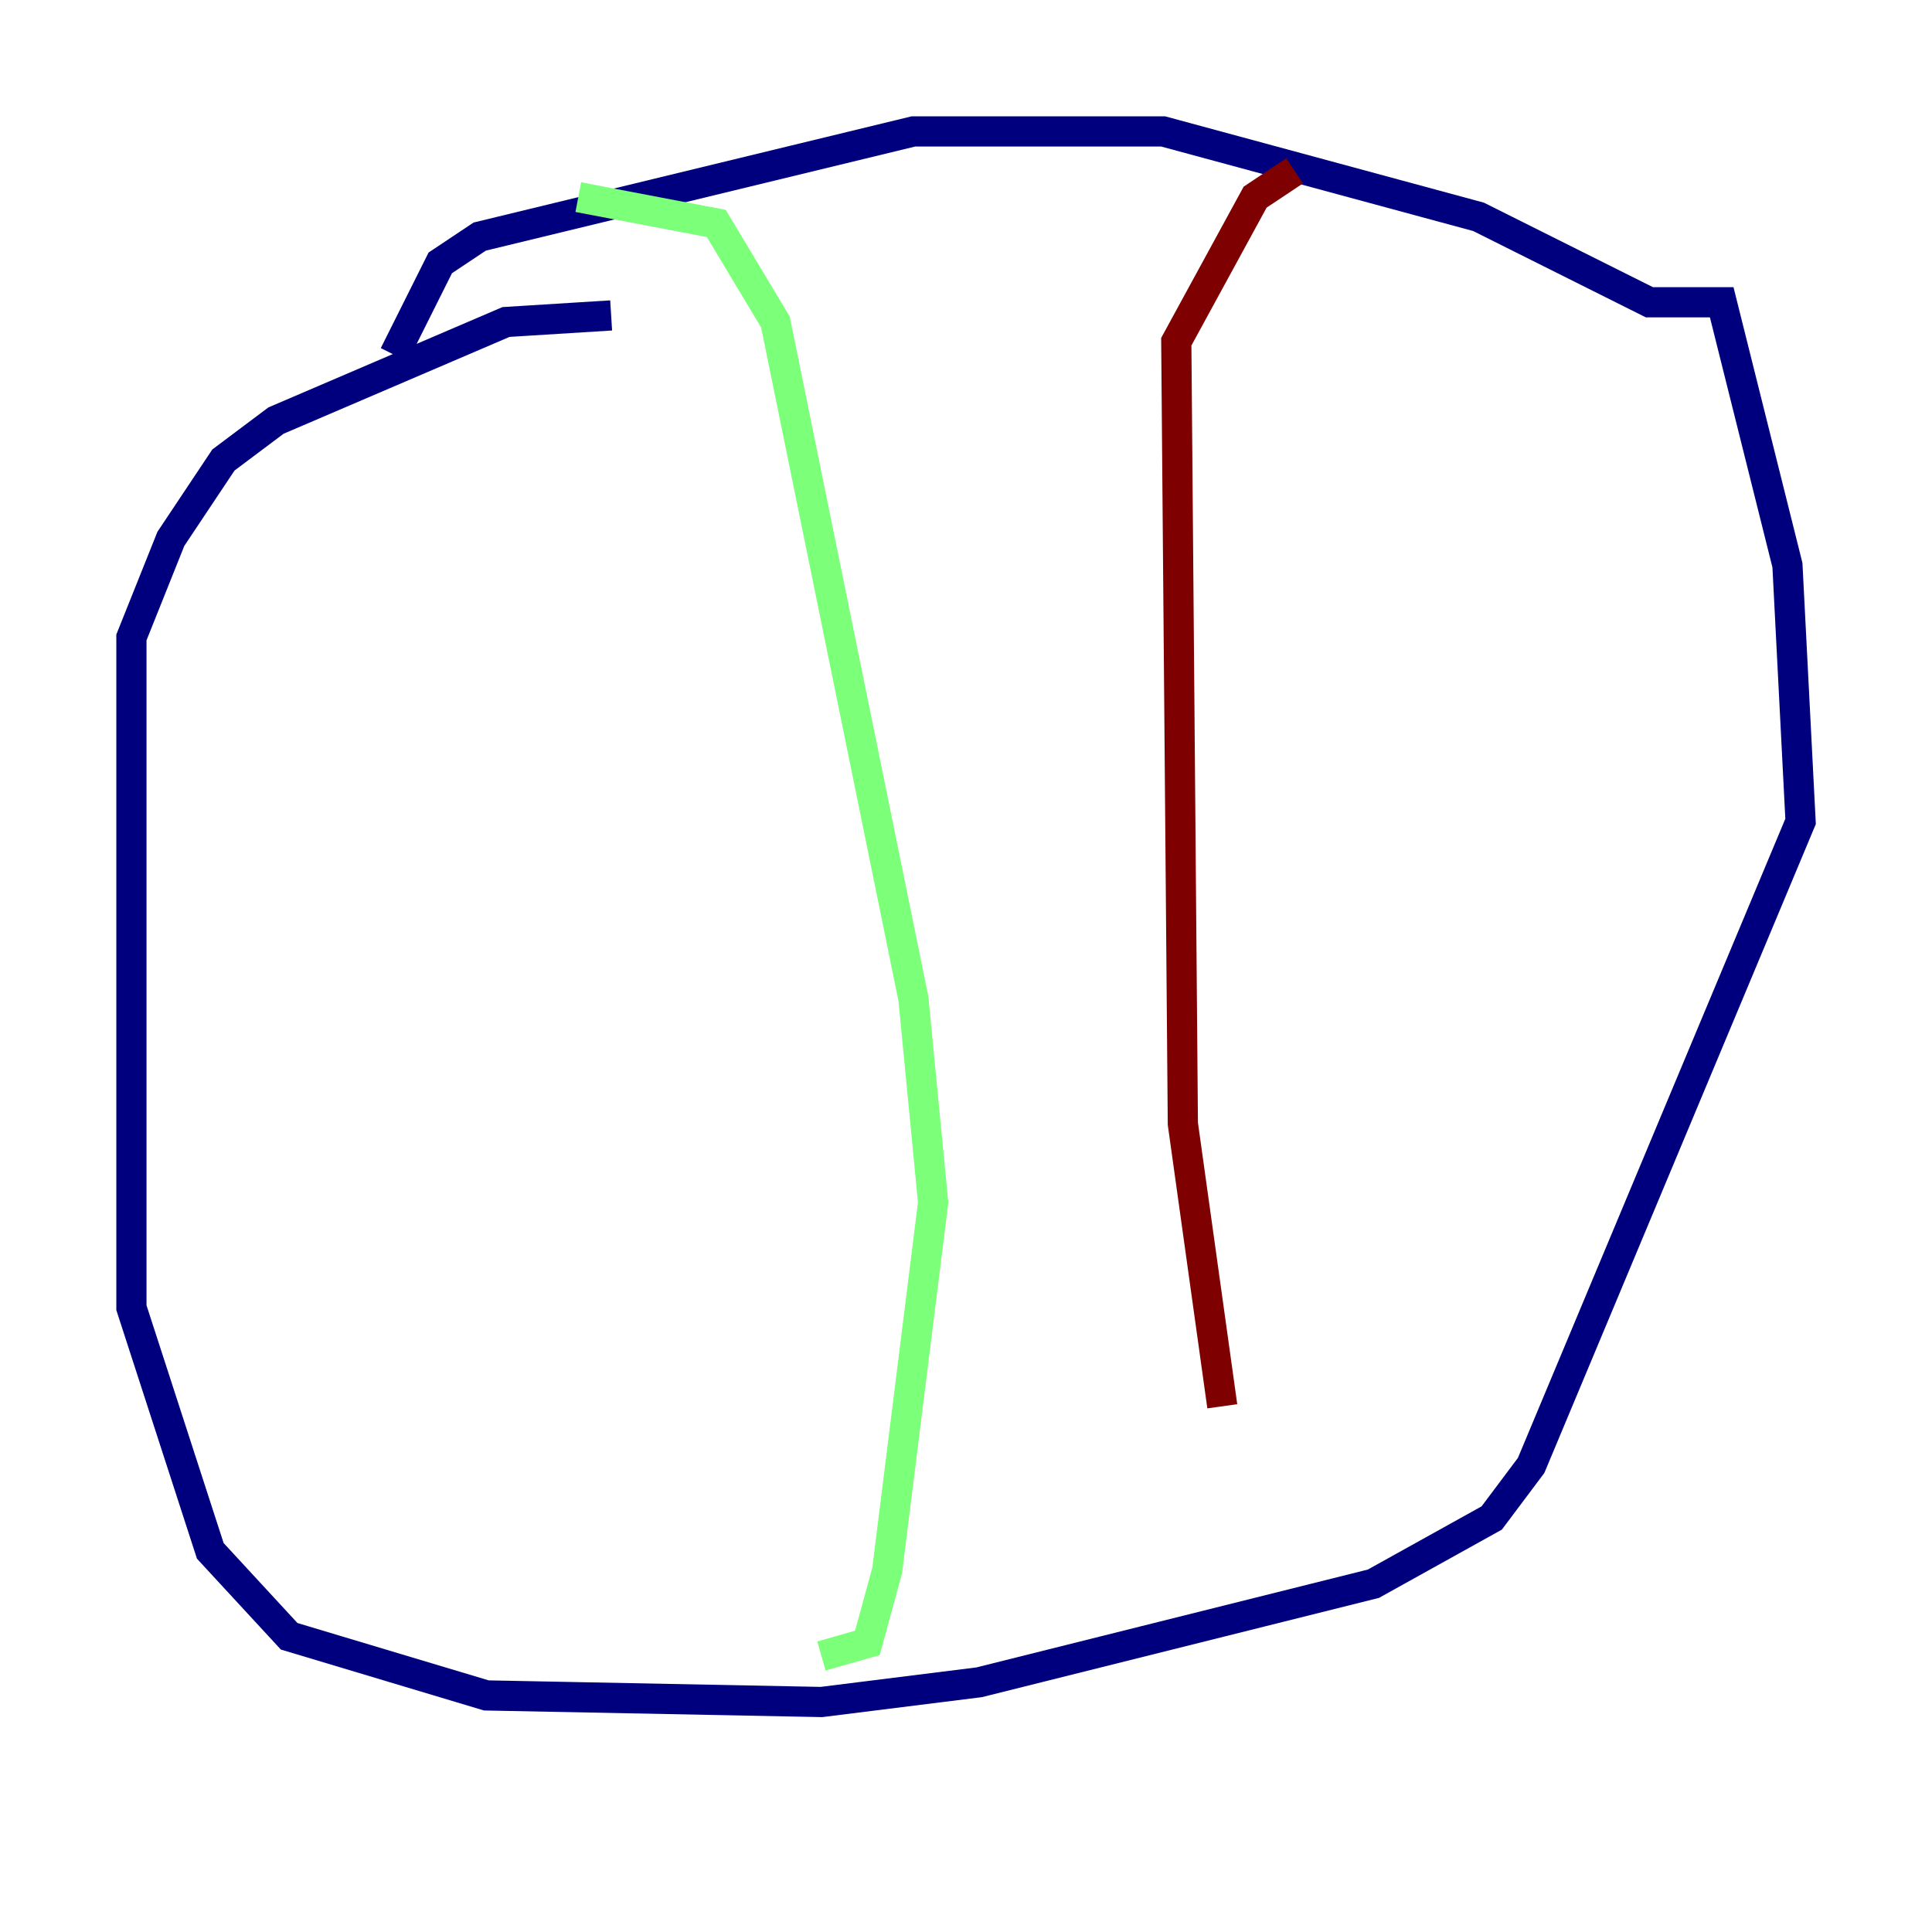 <?xml version="1.0" encoding="utf-8" ?>
<svg baseProfile="tiny" height="128" version="1.2" viewBox="0,0,128,128" width="128" xmlns="http://www.w3.org/2000/svg" xmlns:ev="http://www.w3.org/2001/xml-events" xmlns:xlink="http://www.w3.org/1999/xlink"><defs /><polyline fill="none" points="40.49,20.898 33.524,21.333 18.286,27.864 14.803,30.476 11.32,35.701 8.707,42.231 8.707,86.639 13.932,102.748 19.157,108.408 32.218,112.326 54.422,112.762 64.871,111.456 90.993,104.925 98.83,100.571 101.442,97.088 119.293,54.422 118.422,37.442 114.068,20.027 109.279,20.027 97.959,14.367 77.061,8.707 60.517,8.707 31.782,15.674 29.17,17.415 26.122,23.51" stroke="#00007f" stroke-width="2" /><polyline fill="none" points="38.313,13.061 47.456,14.803 51.374,21.333 60.517,66.177 61.823,79.674 58.776,104.054 57.469,108.844 54.422,109.714" stroke="#7cff79" stroke-width="2" /><polyline fill="none" points="85.769,11.32 83.156,13.061 77.932,22.64 78.367,74.449 80.98,93.17" stroke="#7f0000" stroke-width="2" /></svg>